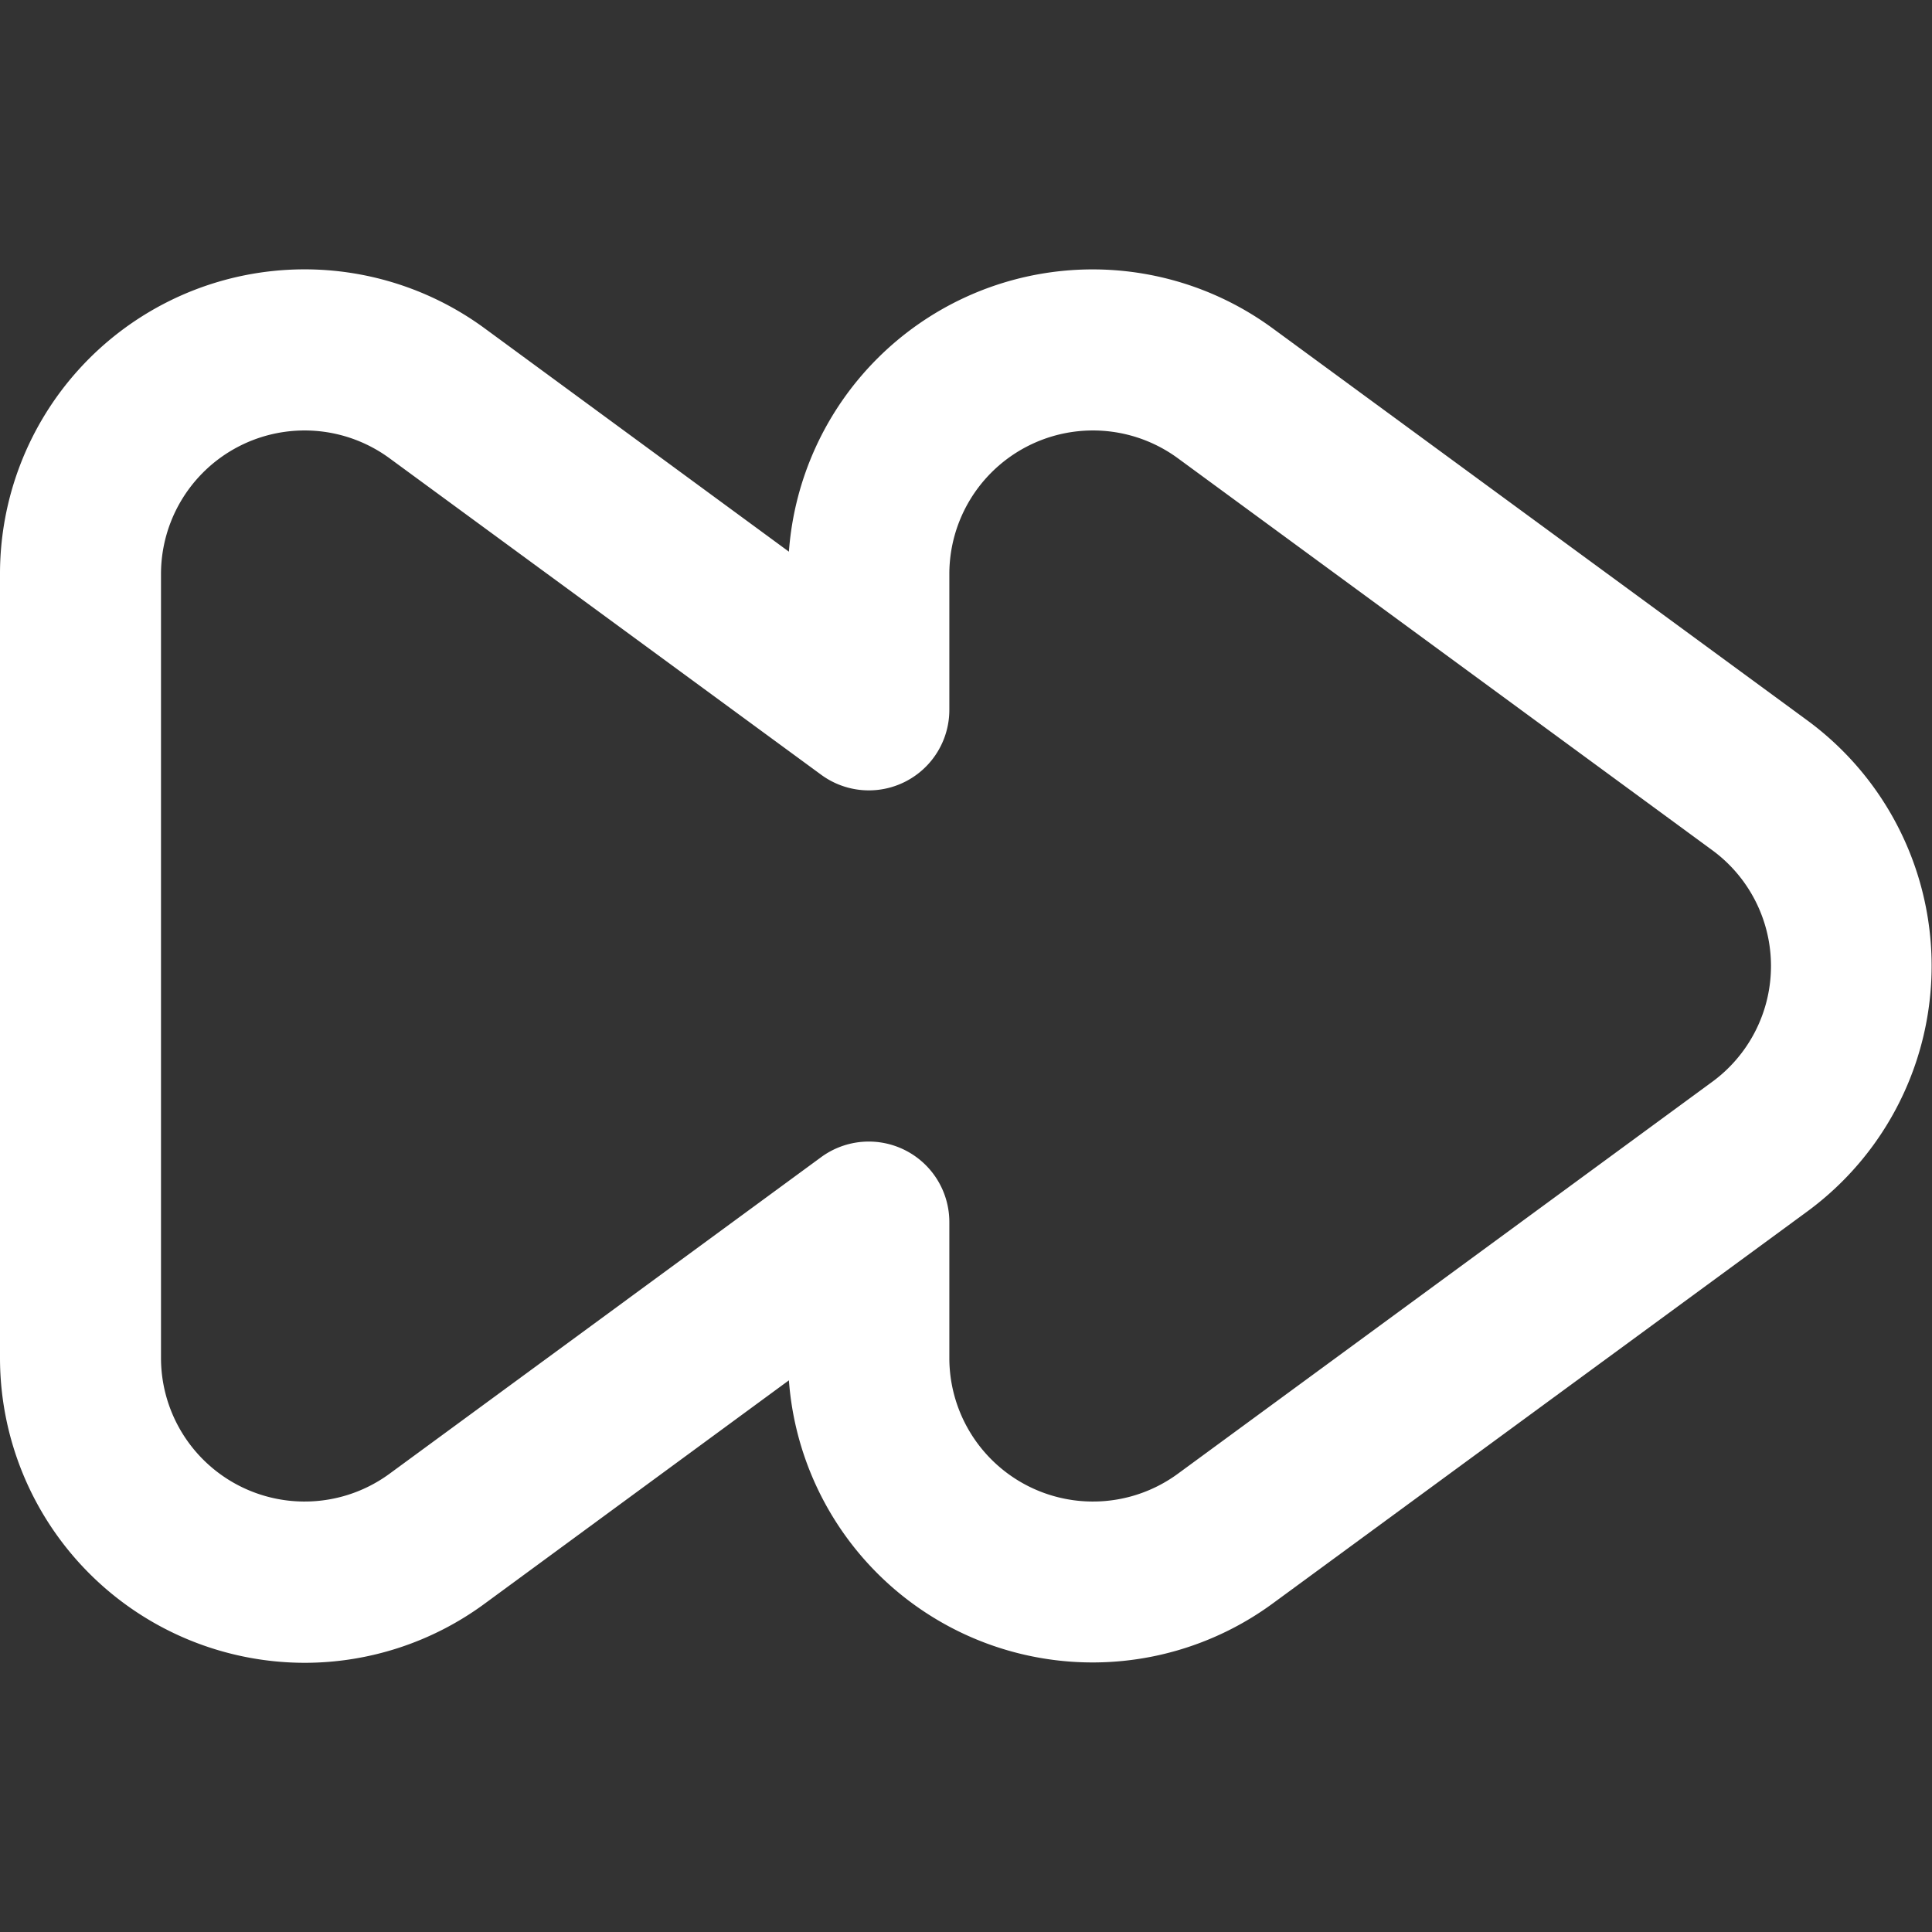 <?xml version="1.0"?>
<svg xmlns="http://www.w3.org/2000/svg" id="Outline" viewBox="0 0 24 24" fill="#ffffff">
  <rect x="0" y="0" width="24" height="24" fill="#333333" stroke="none"/>
  <title>82 forward</title>
  <path d="M3.787,20.656A3.789,3.789,0,0,1,0,16.87V7.13A3.783,3.783,0,0,1,6.021,4.079L9.8,6.853a3.783,3.783,0,0,1,6.01-2.774l6.641,4.87a3.784,3.784,0,0,1,0,6.1l-6.641,4.87A3.783,3.783,0,0,1,9.8,17.147L6.021,19.921A3.775,3.775,0,0,1,3.787,20.656Zm7.006-6.475a1,1,0,0,1,1,1V16.87a1.784,1.784,0,0,0,2.838,1.438l6.64-4.87a1.783,1.783,0,0,0,0-2.876l-6.64-4.87A1.784,1.784,0,0,0,11.793,7.13V8.819a1,1,0,0,1-1.591.806L4.838,5.692A1.784,1.784,0,0,0,2,7.13v9.74a1.784,1.784,0,0,0,2.838,1.438L10.2,14.375A1,1,0,0,1,10.793,14.181Z"/>
</svg>
